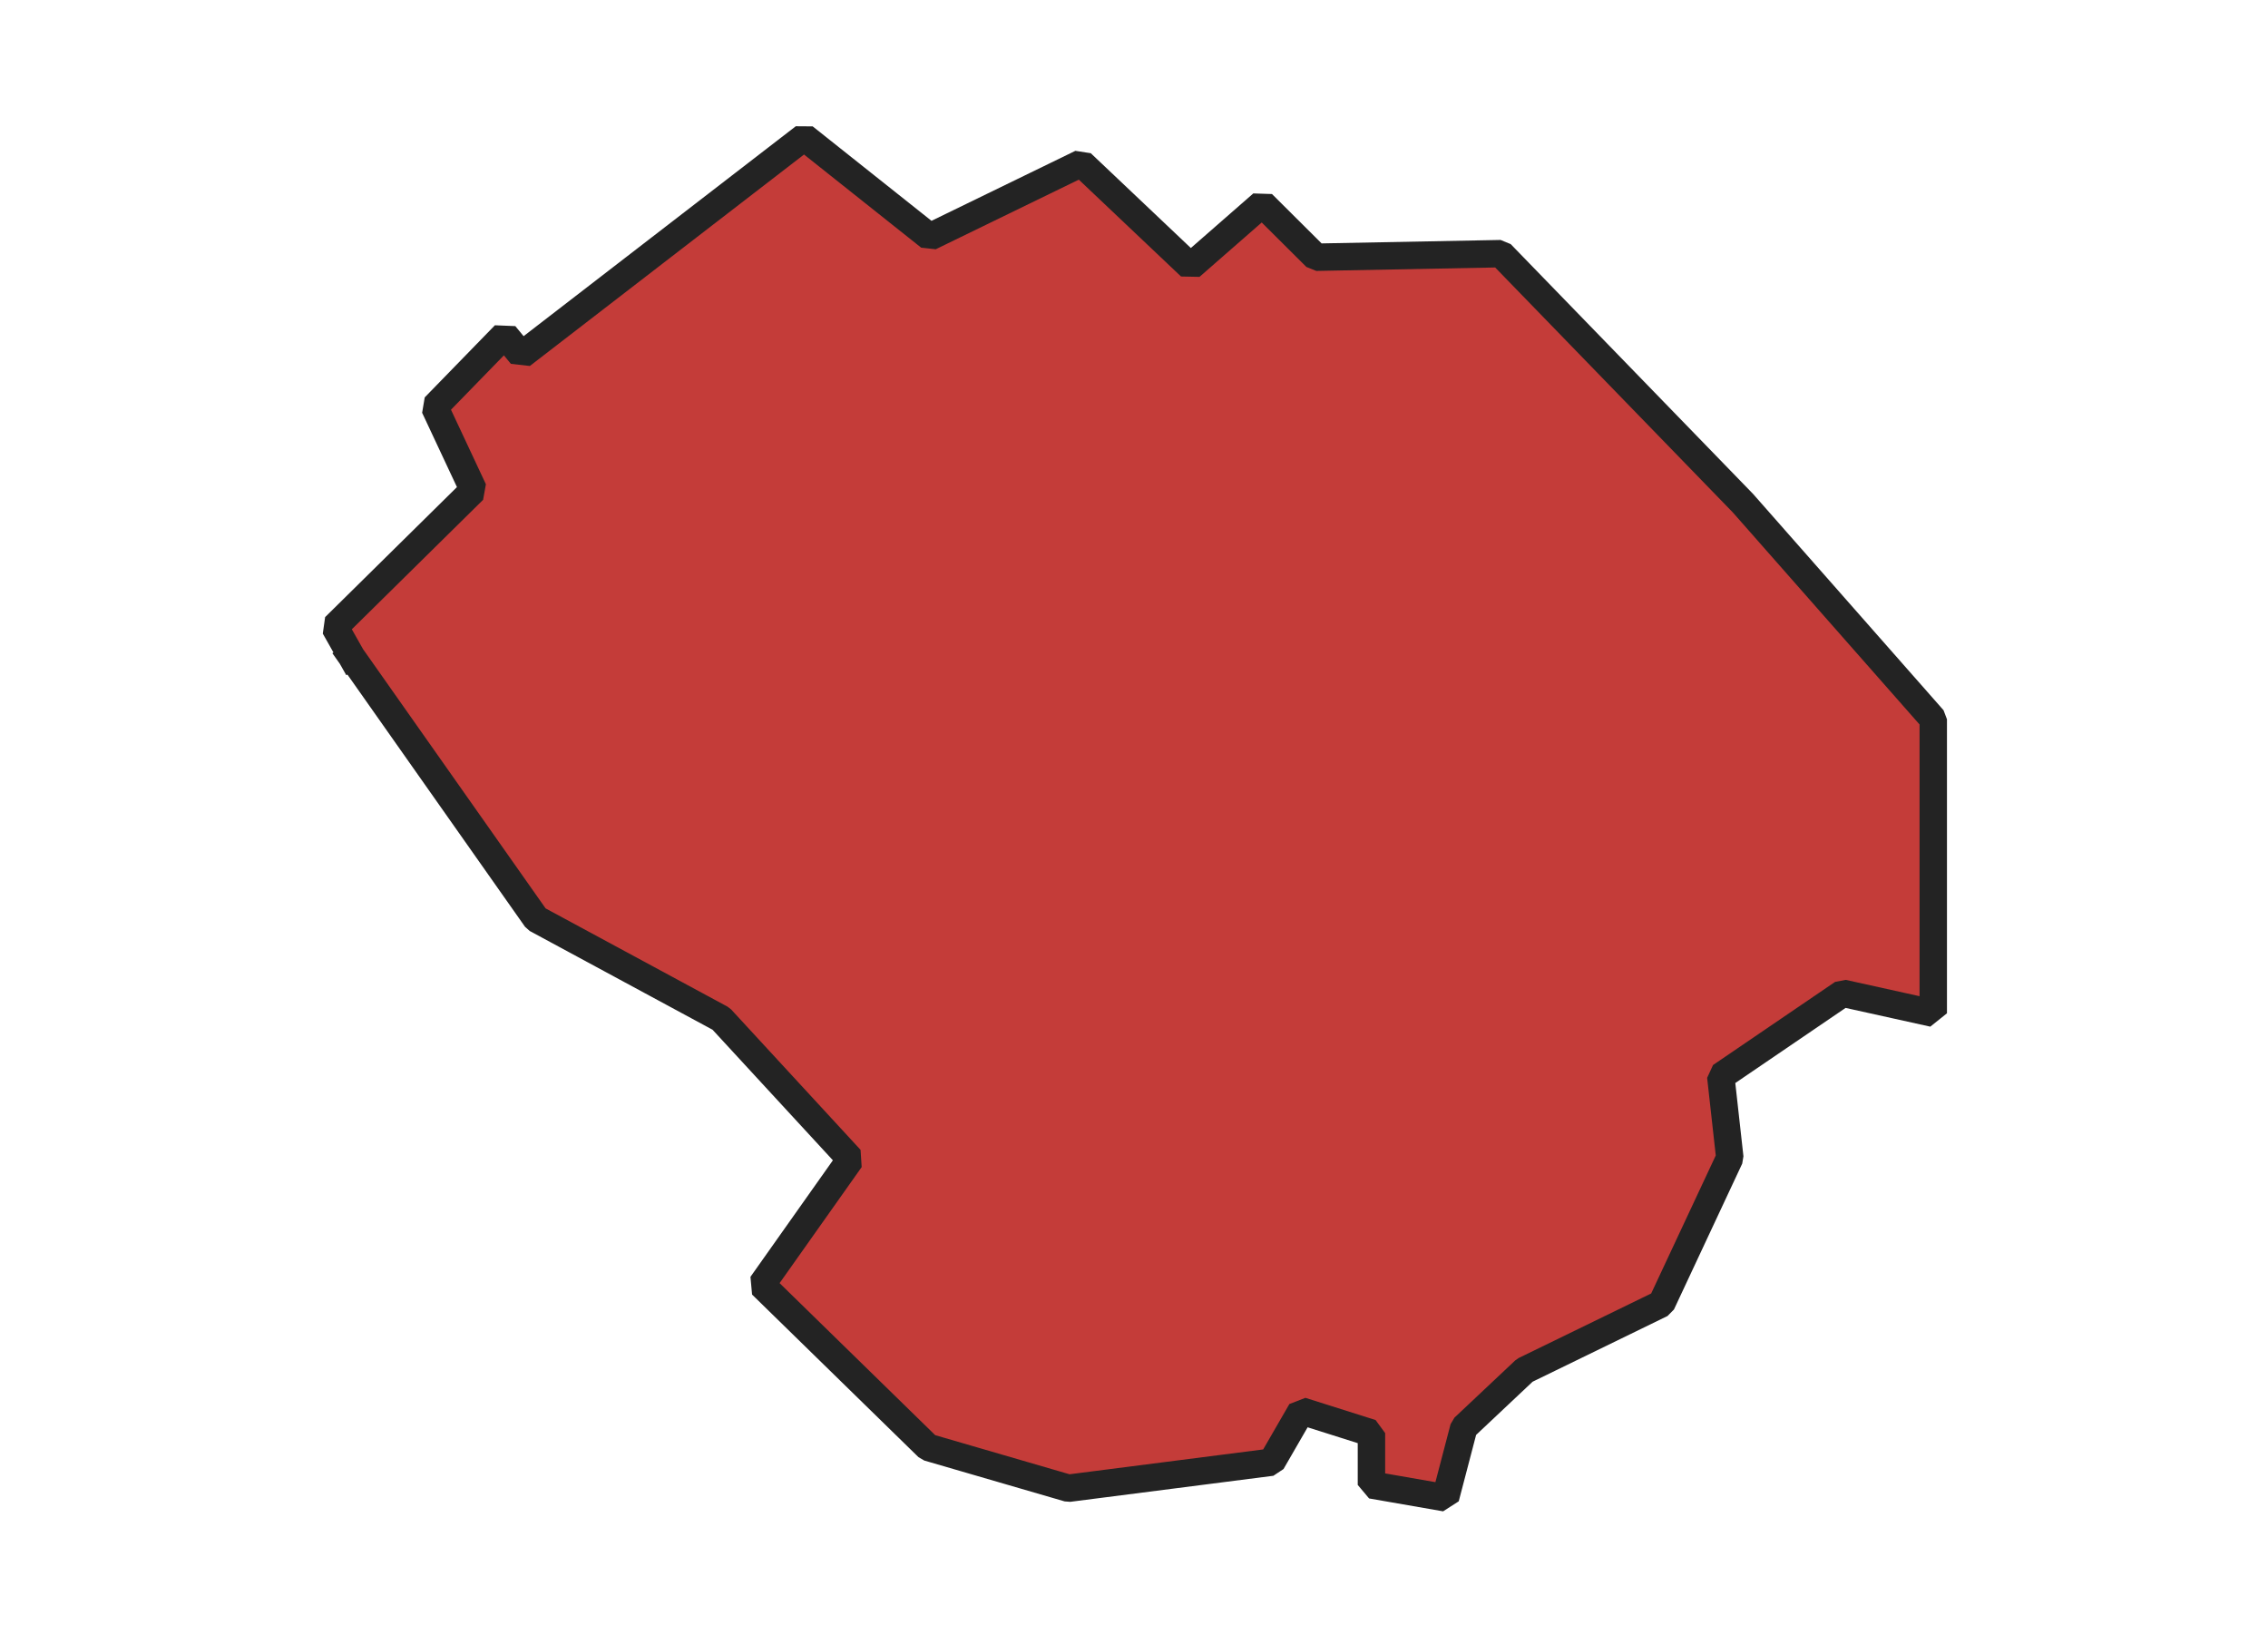 <svg xmlns="http://www.w3.org/2000/svg" version="1.2" baseProfile="tiny" xmlns:inkscape="http://www.inkscape.org/namespaces/inkscape" width="315.045mm" viewBox="1537.81 1175.77 68.3 59.62" height="227.076mm" xmlns:xlink="http://www.w3.org/1999/xlink" xmlns:cc="http://creativecommons.org/ns#">
<g stroke-linejoin="bevel" stroke="black" inkscape:label="Map 1: fid_46" fill-rule="evenodd" stroke-linecap="square" inkscape:groupmode="layer" stroke-width="1" fill="none" id="Map 1: fid_46">
  <g stroke-linejoin="bevel"  fill-opacity="1" stroke="#232323" font-style="normal" stroke-linecap="square" font-family="Noto Sans" font-size="41.667" font-weight="400" stroke-width="1" fill="#c43c39" stroke-opacity="1">
   <path d="M1543.42,1199.71 L1542.81,1198.63 L1547.87,1193.64 L1546.45,1190.61 L1549.01,1187.98 L1549.62,1188.72 L1559.93,1180.77 L1564.51,1184.41 L1570.04,1181.72 L1574.02,1185.49 L1576.64,1183.2 L1578.6,1185.15 L1585.34,1185.02 L1594.17,1194.12 L1601.11,1202 L1601.11,1212.72 L1597.81,1211.99 L1593.36,1215.02 L1593.69,1217.99 L1591.2,1223.31 L1586.21,1225.74 L1583.99,1227.83 L1583.32,1230.39 L1580.62,1229.92 L1580.62,1228.03 L1578.06,1227.22 L1576.98,1229.09 L1569.57,1230.04 L1564.45,1228.55 L1558.38,1222.62 L1561.62,1218.04 L1556.9,1212.92 L1550.16,1209.28 L1543.42,1199.71" fill-rule="evenodd" vector-effect="none"/>

</g>
</g>
</svg>